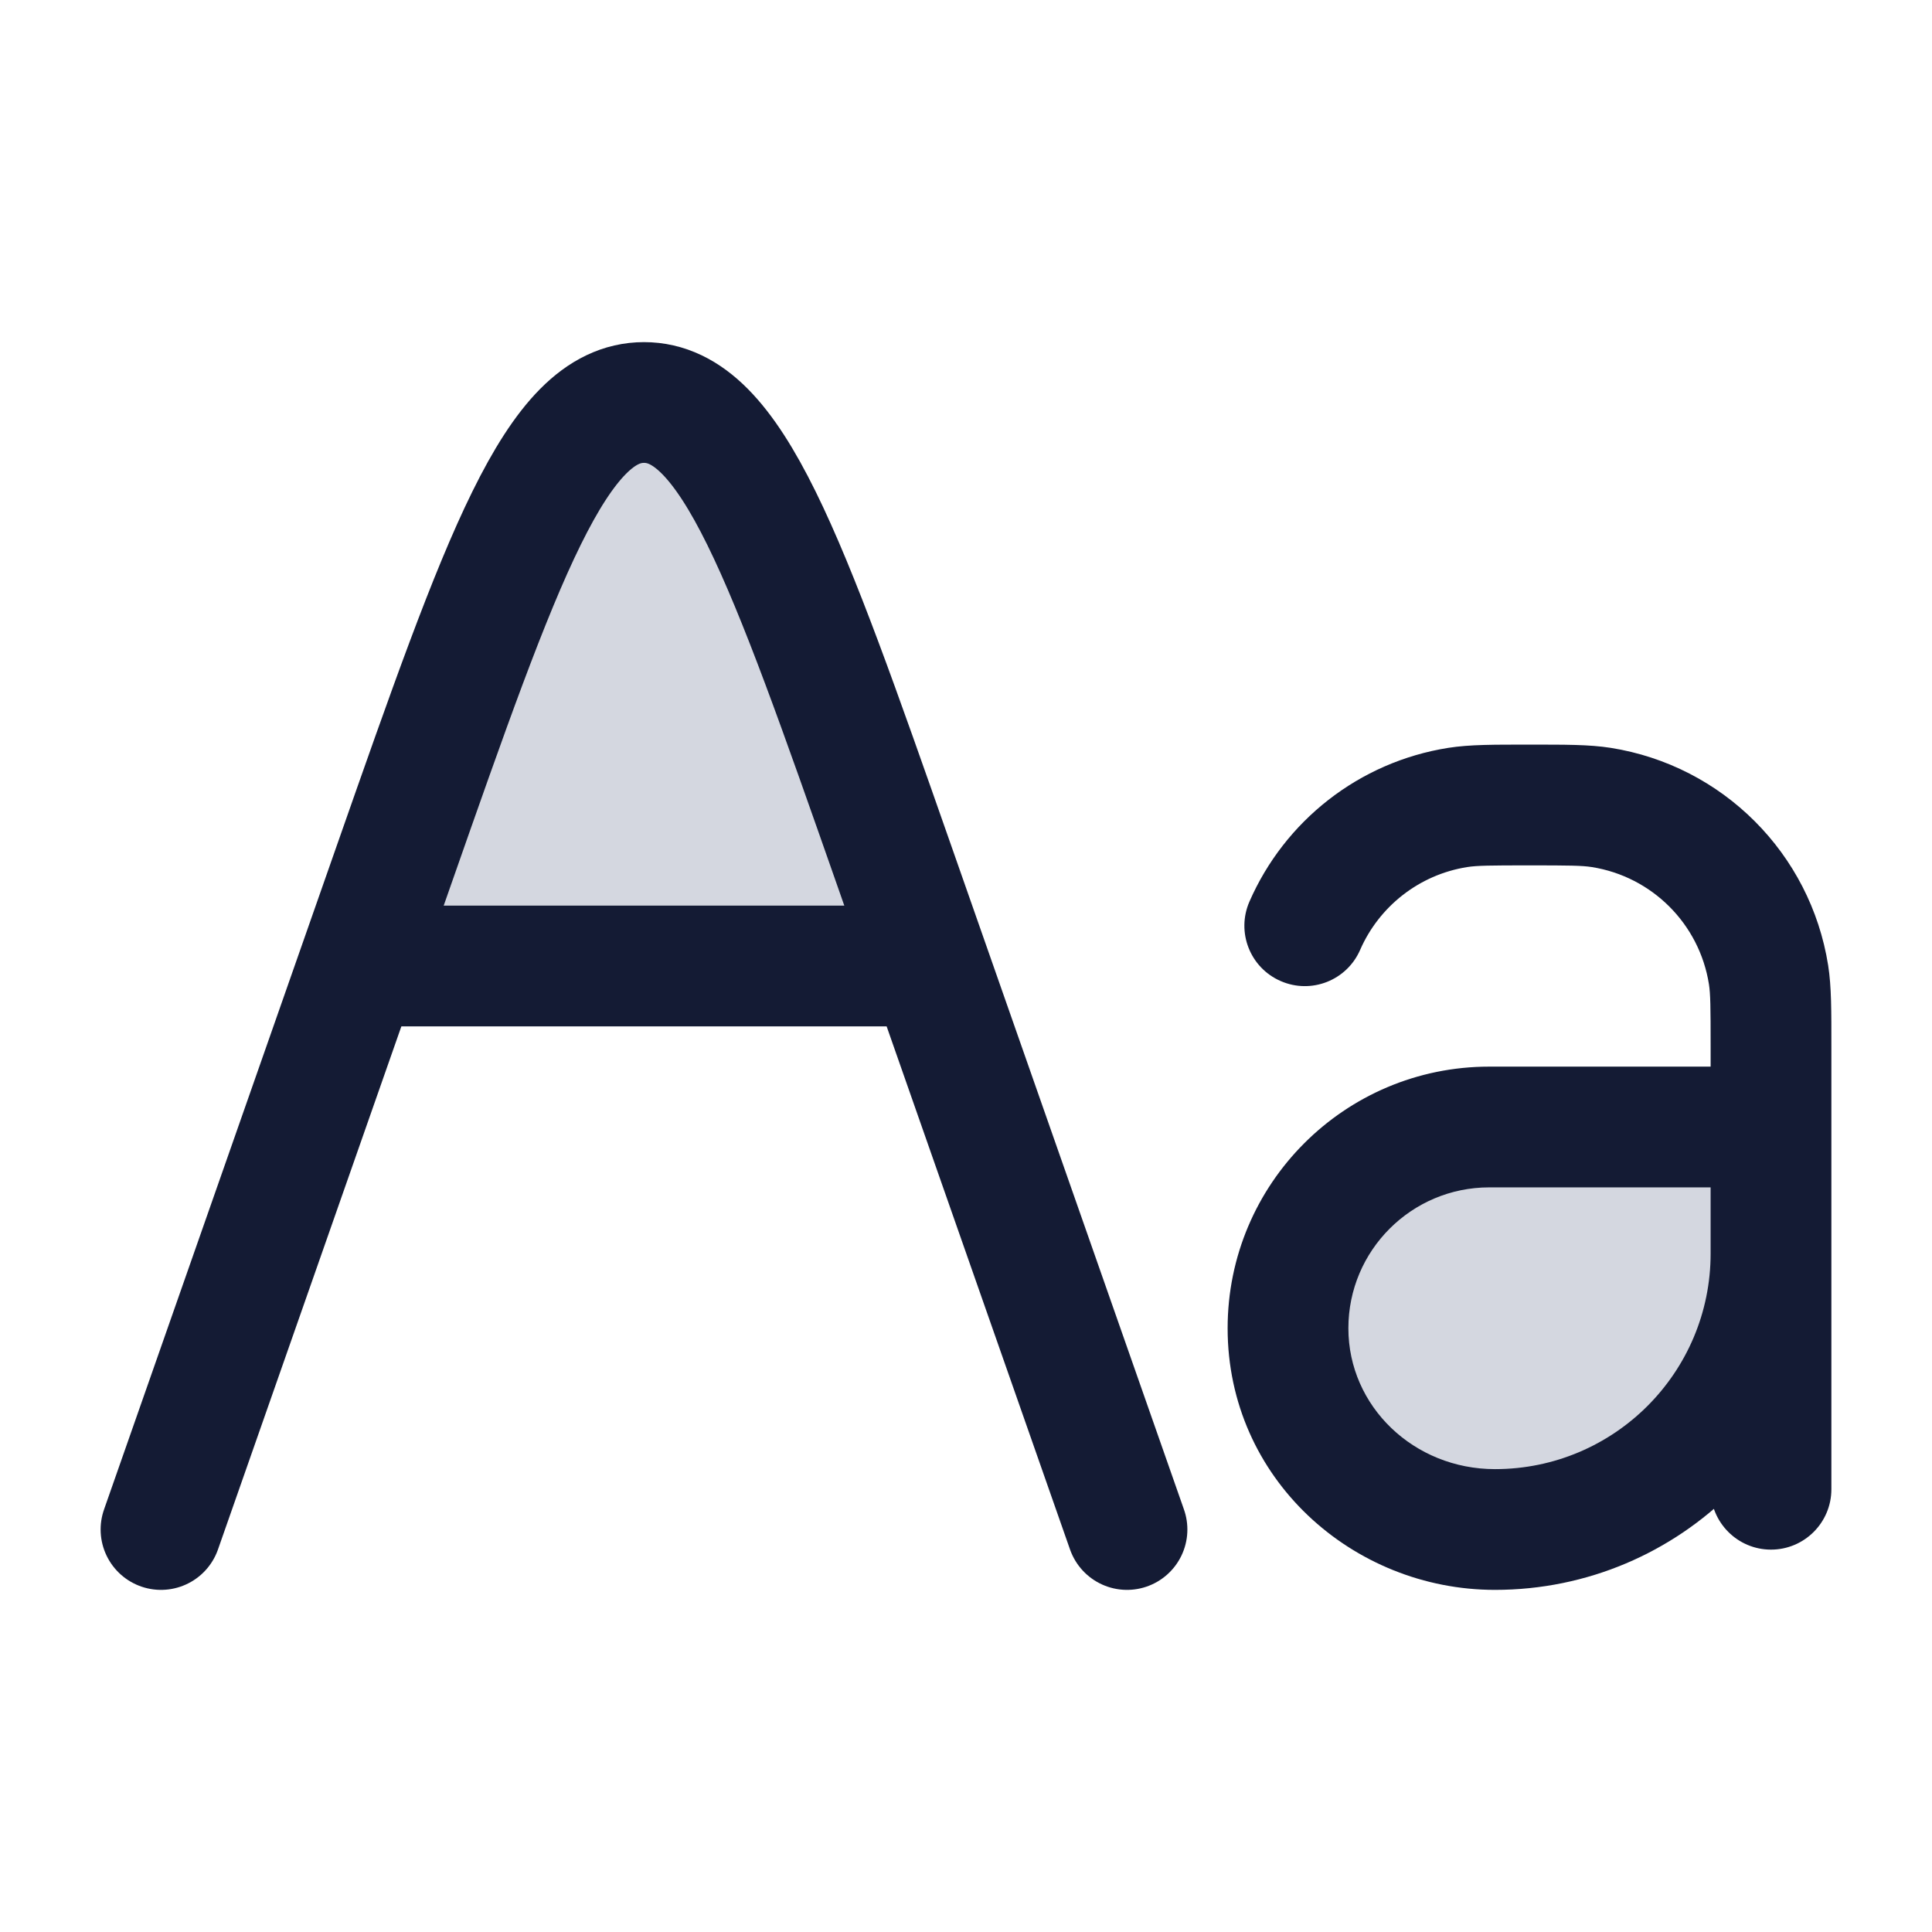 <svg width="24" height="24" viewBox="0 0 24 24" fill="none" xmlns="http://www.w3.org/2000/svg">
<path d="M16 16.5C16 15.119 17.119 14 18.5 14H22V15.571C22 17.465 20.465 19 18.571 19C17.183 19 16 17.919 16 16.5Z" fill="#D4D7E0"/>
<path d="M7.999 5C9.091 5 9.762 6.916 11.106 10.748L11.545 12H4.453L4.892 10.748C6.236 6.916 6.907 5 7.999 5Z" fill="#D4D7E0"/>
<path d="M14 19L11.107 10.748C9.763 6.916 9.092 5 8 5C6.908 5 6.237 6.916 4.893 10.748L2 19" stroke="#141B34" stroke-width="1.5" stroke-linecap="round"/>
<path d="M4.5 12H11.5" stroke="#141B34" stroke-width="1.5" stroke-linecap="round"/>
<path d="M21.25 18.5C21.25 18.914 21.586 19.25 22 19.25C22.414 19.25 22.75 18.914 22.75 18.5H21.25ZM19.891 10.031L20.008 9.29L19.891 10.031ZM21.969 12.109L21.229 12.226V12.226L21.969 12.109ZM18.109 10.031L17.992 9.29H17.992L18.109 10.031ZM22 14H22.75C22.75 13.586 22.414 13.25 22 13.25V14ZM15.521 11.2C15.355 11.58 15.529 12.022 15.909 12.187C16.288 12.353 16.73 12.18 16.896 11.8L15.521 11.2ZM21.25 13V18.5H22.75V13H21.25ZM19 10.75C19.493 10.75 19.652 10.752 19.774 10.771L20.008 9.29C19.741 9.248 19.436 9.25 19 9.25V10.75ZM22.75 13C22.75 12.564 22.752 12.259 22.71 11.992L21.229 12.226C21.248 12.348 21.25 12.507 21.25 13H22.75ZM19.774 10.771C20.523 10.89 21.11 11.477 21.229 12.226L22.71 11.992C22.49 10.601 21.399 9.51 20.008 9.29L19.774 10.771ZM19 9.25C18.564 9.25 18.259 9.248 17.992 9.29L18.226 10.771C18.348 10.752 18.507 10.75 19 10.75V9.25ZM18.5 14.75H22V13.25H18.5V14.75ZM21.25 14V15.571H22.75V14H21.25ZM21.25 15.571C21.25 17.051 20.051 18.25 18.571 18.25V19.75C20.879 19.75 22.75 17.879 22.75 15.571H21.25ZM18.5 13.25C16.705 13.25 15.25 14.705 15.25 16.5H16.75C16.75 15.534 17.534 14.75 18.5 14.75V13.25ZM16.896 11.8C17.131 11.262 17.627 10.866 18.226 10.771L17.992 9.29C16.878 9.466 15.957 10.201 15.521 11.2L16.896 11.8ZM18.571 18.25C17.564 18.25 16.75 17.471 16.75 16.5H15.25C15.25 18.366 16.803 19.75 18.571 19.75V18.25Z" fill="#141B34"/>
</svg>
